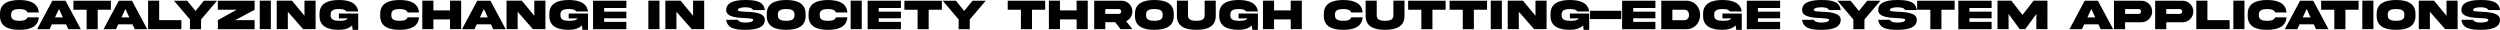 <?xml version="1.0" encoding="UTF-8" standalone="no"?>
<!-- Created with Inkscape (http://www.inkscape.org/) -->

<svg
   width="1302.281mm"
   height="15.544mm"
   viewBox="0 0 1302.281 15.544"
   version="1.1"
   id="svg5"
   xmlns="http://www.w3.org/2000/svg"
   xmlns:svg="http://www.w3.org/2000/svg">
  <defs
     id="defs2" />
  <g
     id="layer1"
     transform="translate(-2.727,-22.283)">
    <g
       aria-label="CATALYZING CHANGE IN SOCIETY THROUGH CUTTING-EDGE SYSTEM APPLICATIONS "
       id="text10788"
       style="font-size:22.578px;font-family:'Akira Expanded';-inkscape-font-specification:'Akira Expanded, ';fill:#000000;fill-opacity:1;stroke:none;stroke-width:0.07">
      <path
         d="m 17.014,31.323 c -0.529,1.455 -2.183,1.808 -4.167,1.808 -2.359,-0.033 -4.366,-0.474 -4.333,-2.888 v -0.364 c -0.033,-2.436 1.973,-2.855 4.333,-2.888 1.984,0 3.627,0.342 4.167,1.797 h 5.92 C 22.571,23.794 18.183,22.294 12.847,22.283 7.291,22.305 2.705,23.915 2.727,29.515 v 1.08 c -0.022,5.611 4.564,7.221 10.12,7.232 5.336,0 9.723,-1.499 10.087,-6.504 z"
         id="path10840" />
      <path
         d="m 33.441,26.958 2.028,4.377 H 31.401 Z M 22.053,37.486 h 6.504 l 1.169,-2.536 h 7.419 l 1.169,2.536 h 6.504 L 36.869,22.669 h -6.868 z"
         id="path10842" />
      <path
         d="M 53.626,37.486 V 27.365 h 6.868 v -4.696 h -19.513 v 4.696 h 6.868 v 10.12 z"
         id="path10844" />
      <path
         d="m 68.046,26.958 2.028,4.377 h -4.068 z m -11.388,10.528 h 6.504 l 1.169,-2.536 h 7.419 l 1.169,2.536 h 6.504 L 71.475,22.669 h -6.868 z"
         id="path10846" />
      <path
         d="M 79.864,22.647 V 37.464 H 97.205 V 32.767 H 85.641 V 22.647 Z"
         id="path10848" />
      <path
         d="m 100.237,22.669 h -6.868 l 8.312,9.757 v 5.06 h 5.777 v -5.06 l 8.312,-9.757 h -6.857 l -4.344,5.314 z"
         id="path10850" />
      <path
         d="m 125.968,27.365 -9.757,5.413 v 4.707 h 19.149 v -4.707 h -10.109 l 10.109,-5.413 v -4.696 h -19.149 v 4.696 z"
         id="path10852" />
      <path
         d="m 138.039,22.647 v 14.817 h 5.777 V 22.647 Z"
         id="path10854" />
      <path
         d="m 161.334,30.496 -6.504,-7.849 h -7.949 v 14.817 h 5.777 v -9.051 l 7.96,9.051 h 6.504 V 22.647 h -5.788 z"
         id="path10856" />
      <path
         d="m 179.248,31.863 h 4.652 c -0.871,1.124 -2.326,1.257 -4.608,1.257 -2.37,-0.033 -4.377,-0.452 -4.344,-2.888 v -0.364 c -0.033,-2.414 1.973,-2.855 4.344,-2.888 0.849,0 1.621,0.088 2.304,0.265 0.684,0.176 1.213,0.507 1.576,1.003 h 6.141 c -0.65,-4.564 -4.884,-5.964 -10.021,-5.964 -5.578,0.011 -10.142,1.621 -10.12,7.232 v 1.08 c -0.022,5.6 4.542,7.21 10.12,7.232 2.514,0 5.126,-0.606 6.846,-2.304 l 0.287,2.304 h 2.888 v -8.5 h -10.065 z"
         id="path10858" />
      <path
         d="m 215.066,31.323 c -0.529,1.455 -2.183,1.808 -4.167,1.808 -2.359,-0.033 -4.366,-0.474 -4.333,-2.888 v -0.364 c -0.033,-2.436 1.973,-2.855 4.333,-2.888 1.984,0 3.627,0.342 4.167,1.797 h 5.92 c -0.364,-4.994 -4.751,-6.493 -10.087,-6.504 -5.556,0.022 -10.142,1.632 -10.12,7.232 v 1.08 c -0.022,5.611 4.564,7.221 10.12,7.232 5.336,0 9.723,-1.499 10.087,-6.504 z"
         id="path10860" />
      <path
         d="m 237.159,32.404 v 5.06 h 5.788 V 22.647 h -5.788 v 5.06 h -8.676 v -5.06 h -5.777 v 14.817 h 5.777 v -5.06 z"
         id="path10862" />
      <path
         d="m 254.776,26.958 2.028,4.377 h -4.068 z m -11.388,10.528 h 6.504 l 1.169,-2.536 H 258.48 l 1.169,2.536 h 6.504 l -7.949,-14.817 h -6.868 z"
         id="path10864" />
      <path
         d="m 281.047,30.496 -6.504,-7.849 h -7.949 v 14.817 h 5.777 v -9.051 l 7.96,9.051 h 6.504 V 22.647 h -5.788 z"
         id="path10866" />
      <path
         d="m 298.961,31.863 h 4.652 c -0.871,1.124 -2.326,1.257 -4.608,1.257 -2.37,-0.033 -4.377,-0.452 -4.344,-2.888 v -0.364 c -0.033,-2.414 1.973,-2.855 4.344,-2.888 0.849,0 1.621,0.088 2.304,0.265 0.683,0.176 1.213,0.507 1.576,1.003 h 6.141 c -0.65,-4.564 -4.884,-5.964 -10.021,-5.964 -5.578,0.011 -10.142,1.621 -10.12,7.232 v 1.08 c -0.022,5.6 4.542,7.21 10.12,7.232 2.514,0 5.126,-0.606 6.846,-2.304 l 0.287,2.304 h 2.888 v -8.5 h -10.065 z"
         id="path10868" />
      <path
         d="m 311.661,37.486 h 17.341 v -3.803 h -11.565 v -1.896 h 11.565 V 28.358 H 317.438 V 26.461 h 11.565 V 22.669 H 311.661 Z"
         id="path10870" />
      <path
         d="m 340.468,22.647 v 14.817 h 5.777 V 22.647 Z"
         id="path10872" />
      <path
         d="m 363.762,30.496 -6.504,-7.849 h -7.949 v 14.817 h 5.777 v -9.051 l 7.96,9.051 h 6.504 V 22.647 h -5.788 z"
         id="path10874" />
      <path
         d="m 387.068,27.531 c 0,-1.18 2.205,-1.444 4.002,-1.444 1.808,0 3.34,0.276 4.002,1.444 h 6.052 c -0.551,-4.63 -4.862,-5.215 -10.054,-5.248 -5.203,0 -10.054,1.014 -10.054,5.248 -0.011,3.704 5.799,3.991 9.933,4.2 2.326,0.11 4.123,0.209 4.123,0.86 0,1.147 -2.205,1.444 -4.002,1.444 -1.808,0 -3.34,-0.298 -4.002,-1.444 h -6.052 c 0.551,4.597 4.862,5.226 10.054,5.237 5.203,0 10.054,-1.003 10.054,-5.237 0.011,-3.715 -5.799,-4.002 -9.933,-4.211 -2.326,-0.11 -4.123,-0.198 -4.123,-0.849 z"
         id="path10876" />
      <path
         d="m 412.269,22.283 c -5.578,0.011 -10.142,1.621 -10.12,7.232 v 1.08 c -0.022,5.6 4.542,7.221 10.12,7.232 5.567,-0.011 10.131,-1.632 10.109,-7.232 v -1.08 c 0,-5.6 -4.531,-7.232 -10.109,-7.232 z m 4.333,7.949 c 0.033,2.425 -1.973,2.866 -4.333,2.899 -2.37,-0.033 -4.377,-0.474 -4.344,-2.899 v -0.364 c -0.033,-2.414 1.973,-2.855 4.344,-2.888 2.359,0.033 4.366,0.474 4.333,2.888 z"
         id="path10878" />
      <path
         d="m 438.209,31.323 c -0.529,1.455 -2.183,1.808 -4.167,1.808 -2.359,-0.033 -4.366,-0.474 -4.333,-2.888 v -0.364 c -0.033,-2.436 1.973,-2.855 4.333,-2.888 1.984,0 3.627,0.342 4.167,1.797 h 5.92 c -0.364,-4.994 -4.751,-6.493 -10.087,-6.504 -5.556,0.022 -10.142,1.632 -10.12,7.232 v 1.08 c -0.022,5.611 4.564,7.221 10.12,7.232 5.336,0 9.723,-1.499 10.087,-6.504 z"
         id="path10880" />
      <path
         d="m 445.849,22.647 v 14.817 h 5.777 V 22.647 Z"
         id="path10882" />
      <path
         d="m 454.691,37.486 h 17.341 v -3.803 h -11.565 v -1.896 h 11.565 V 28.358 H 460.468 V 26.461 h 11.565 v -3.792 h -17.341 z"
         id="path10884" />
      <path
         d="M 486.485,37.486 V 27.365 h 6.868 v -4.696 h -19.513 v 4.696 h 6.868 v 10.12 z"
         id="path10886" />
      <path
         d="m 500.662,22.669 h -6.868 l 8.312,9.757 v 5.06 h 5.777 v -5.06 l 8.312,-9.757 h -6.857 l -4.344,5.314 z"
         id="path10888" />
      <path
         d="M 540.306,37.486 V 27.365 h 6.868 v -4.696 h -19.513 v 4.696 h 6.868 v 10.12 z"
         id="path10890" />
      <path
         d="m 563.556,32.404 v 5.06 h 5.788 V 22.647 h -5.788 v 5.06 h -8.676 v -5.06 h -5.777 v 14.817 h 5.777 v -5.06 z"
         id="path10892" />
      <path
         d="m 572.706,22.658 v 14.817 h 5.777 v -3.616 h 5.159 l 2.789,3.616 h 6.152 l -3.23,-4.156 c 0.97,-0.452 1.753,-1.136 2.337,-2.028 0.595,-0.904 0.893,-1.918 0.893,-3.032 0.044,-3.065 -2.547,-5.633 -5.6,-5.6 z m 12.821,4.333 c 0.706,0 1.268,0.562 1.268,1.268 0,0.342 -0.121,0.639 -0.375,0.893 -0.243,0.243 -0.54,0.364 -0.893,0.364 h -7.045 v -2.525 z"
         id="path10894" />
      <path
         d="m 604.059,22.283 c -5.578,0.011 -10.142,1.621 -10.12,7.232 v 1.08 c -0.022,5.6 4.542,7.221 10.12,7.232 5.567,-0.011 10.131,-1.632 10.109,-7.232 v -1.08 c 0,-5.6 -4.531,-7.232 -10.109,-7.232 z m 4.333,7.949 c 0.033,2.425 -1.973,2.866 -4.333,2.899 -2.37,-0.033 -4.377,-0.474 -4.344,-2.899 v -0.364 c -0.033,-2.414 1.973,-2.855 4.344,-2.888 2.359,0.033 4.366,0.474 4.333,2.888 z"
         id="path10896" />
      <path
         d="m 630.242,30.243 c 0.033,2.436 -1.973,2.855 -4.333,2.888 -2.37,-0.033 -4.366,-0.452 -4.344,-2.888 v -7.596 h -5.777 v 7.96 c -0.022,5.6 4.564,7.21 10.12,7.221 5.556,-0.011 10.142,-1.621 10.12,-7.221 v -7.96 h -5.788 z"
         id="path10898" />
      <path
         d="m 647.925,31.863 h 4.652 c -0.871,1.124 -2.326,1.257 -4.608,1.257 -2.37,-0.033 -4.377,-0.452 -4.344,-2.888 v -0.364 c -0.033,-2.414 1.973,-2.855 4.344,-2.888 0.849,0 1.621,0.088 2.304,0.265 0.684,0.176 1.213,0.507 1.576,1.003 h 6.141 c -0.65,-4.564 -4.884,-5.964 -10.021,-5.964 -5.578,0.011 -10.142,1.621 -10.12,7.232 v 1.08 c -0.022,5.6 4.542,7.21 10.12,7.232 2.514,0 5.126,-0.606 6.846,-2.304 l 0.287,2.304 h 2.888 v -8.5 h -10.065 z"
         id="path10900" />
      <path
         d="m 675.078,32.404 v 5.06 h 5.788 V 22.647 h -5.788 v 5.06 h -8.676 v -5.06 h -5.777 v 14.817 h 5.777 v -5.06 z"
         id="path10902" />
      <path
         d="m 706.618,31.323 c -0.529,1.455 -2.183,1.808 -4.167,1.808 -2.359,-0.033 -4.366,-0.474 -4.333,-2.888 v -0.364 c -0.033,-2.436 1.973,-2.855 4.333,-2.888 1.984,0 3.627,0.342 4.167,1.797 h 5.92 c -0.364,-4.994 -4.751,-6.493 -10.087,-6.504 -5.556,0.022 -10.142,1.632 -10.12,7.232 v 1.08 c -0.022,5.611 4.564,7.221 10.12,7.232 5.336,0 9.723,-1.499 10.087,-6.504 z"
         id="path10904" />
      <path
         d="m 728.557,30.243 c 0.033,2.436 -1.973,2.855 -4.333,2.888 -2.37,-0.033 -4.366,-0.452 -4.344,-2.888 v -7.596 h -5.777 v 7.96 c -0.022,5.6 4.564,7.21 10.12,7.221 5.556,-0.011 10.142,-1.621 10.12,-7.221 v -7.96 h -5.788 z"
         id="path10906" />
      <path
         d="M 748.897,37.486 V 27.365 h 6.868 v -4.696 h -19.513 v 4.696 h 6.868 v 10.12 z"
         id="path10908" />
      <path
         d="M 770.482,37.486 V 27.365 h 6.868 v -4.696 h -19.513 v 4.696 h 6.868 v 10.12 z"
         id="path10910" />
      <path
         d="m 779.28,22.647 v 14.817 h 5.777 V 22.647 Z"
         id="path10912" />
      <path
         d="m 802.574,30.496 -6.504,-7.849 h -7.949 v 14.817 h 5.777 v -9.051 l 7.96,9.051 h 6.504 V 22.647 h -5.788 z"
         id="path10914" />
      <path
         d="m 820.489,31.863 h 4.652 c -0.871,1.124 -2.326,1.257 -4.608,1.257 -2.37,-0.033 -4.377,-0.452 -4.344,-2.888 v -0.364 c -0.033,-2.414 1.973,-2.855 4.344,-2.888 0.849,0 1.621,0.088 2.304,0.265 0.684,0.176 1.213,0.507 1.576,1.003 h 6.141 c -0.65,-4.564 -4.884,-5.964 -10.021,-5.964 -5.578,0.011 -10.142,1.621 -10.12,7.232 v 1.08 c -0.022,5.6 4.542,7.21 10.12,7.232 2.514,0 5.126,-0.606 6.846,-2.304 l 0.287,2.304 h 2.888 v -8.5 h -10.065 z"
         id="path10916" />
      <path
         d="m 830.995,27.895 v 4.333 h 16.261 v -4.333 z"
         id="path10918" />
      <path
         d="m 847.697,37.486 h 17.341 v -3.803 h -11.565 v -1.896 h 11.565 V 28.358 H 853.473 V 26.461 h 11.565 v -3.792 h -17.341 z"
         id="path10920" />
      <path
         d="m 882.556,30.077 c 0,1.488 -0.849,2.712 -2.348,2.712 h -6.328 v -5.424 h 6.328 c 1.499,0 2.348,1.213 2.348,2.712 z m -14.453,-7.408 v 14.817 h 13.185 c 4.068,0.055 7.089,-3.384 7.056,-7.408 0.033,-4.046 -2.988,-7.463 -7.056,-7.408 z"
         id="path10922" />
      <path
         d="m 899.963,31.863 h 4.652 c -0.871,1.124 -2.326,1.257 -4.608,1.257 -2.37,-0.033 -4.377,-0.452 -4.344,-2.888 v -0.364 c -0.033,-2.414 1.973,-2.855 4.344,-2.888 0.849,0 1.621,0.088 2.304,0.265 0.684,0.176 1.213,0.507 1.576,1.003 h 6.141 c -0.65,-4.564 -4.884,-5.964 -10.021,-5.964 -5.578,0.011 -10.142,1.621 -10.12,7.232 v 1.08 c -0.022,5.6 4.542,7.21 10.12,7.232 2.514,0 5.126,-0.606 6.846,-2.304 l 0.287,2.304 h 2.888 v -8.5 h -10.065 z"
         id="path10924" />
      <path
         d="m 912.663,37.486 h 17.341 v -3.803 h -11.565 v -1.896 h 11.565 v -3.429 h -11.565 V 26.461 h 11.565 v -3.792 h -17.341 z"
         id="path10926" />
      <path
         d="m 947.522,27.531 c 0,-1.18 2.205,-1.444 4.002,-1.444 1.808,0 3.34,0.276 4.002,1.444 h 6.052 c -0.551,-4.63 -4.862,-5.215 -10.054,-5.248 -5.203,0 -10.054,1.014 -10.054,5.248 -0.011,3.704 5.799,3.991 9.933,4.2 2.326,0.11 4.123,0.209 4.123,0.86 0,1.147 -2.205,1.444 -4.002,1.444 -1.808,0 -3.34,-0.298 -4.002,-1.444 h -6.052 c 0.551,4.597 4.862,5.226 10.054,5.237 5.203,0 10.054,-1.003 10.054,-5.237 0.011,-3.715 -5.799,-4.002 -9.933,-4.211 -2.326,-0.11 -4.123,-0.198 -4.123,-0.849 z"
         id="path10928" />
      <path
         d="m 966.715,22.669 h -6.868 l 8.312,9.757 v 5.06 h 5.777 v -5.06 l 8.312,-9.757 h -6.857 l -4.344,5.314 z"
         id="path10930" />
      <path
         d="m 987.165,27.531 c 0,-1.18 2.205,-1.444 4.002,-1.444 1.808,0 3.34,0.276 4.002,1.444 h 6.052 c -0.551,-4.63 -4.862,-5.215 -10.054,-5.248 -5.203,0 -10.054,1.014 -10.054,5.248 -0.011,3.704 5.799,3.991 9.933,4.2 2.326,0.11 4.123,0.209 4.123,0.86 0,1.147 -2.205,1.444 -4.002,1.444 -1.808,0 -3.34,-0.298 -4.002,-1.444 h -6.052 c 0.551,4.597 4.862,5.226 10.054,5.237 5.203,0 10.054,-1.003 10.054,-5.237 0.011,-3.715 -5.799,-4.002 -9.933,-4.211 -2.326,-0.11 -4.123,-0.198 -4.123,-0.849 z"
         id="path10932" />
      <path
         d="M 1014.043,37.486 V 27.365 h 6.868 v -4.696 h -19.513 v 4.696 h 6.868 v 10.12 z"
         id="path10934" />
      <path
         d="m 1022.84,37.486 h 17.341 v -3.803 h -11.565 v -1.896 h 11.565 v -3.429 h -11.565 V 26.461 h 11.565 V 22.669 H 1022.84 Z"
         id="path10936" />
      <path
         d="m 1043.246,37.464 h 5.777 v -7.904 l 5.788,7.904 h 2.888 l 5.788,-7.904 v 7.904 h 5.777 V 22.647 h -7.221 l -5.788,7.408 -5.777,-7.408 h -7.232 z"
         id="path10938" />
      <path
         d="m 1092.117,26.958 2.029,4.377 h -4.068 z m -11.388,10.528 h 6.504 l 1.169,-2.536 h 7.419 l 1.169,2.536 h 6.504 l -7.949,-14.817 h -6.868 z"
         id="path10940" />
      <path
         d="m 1109.712,29.526 v -2.525 h 7.056 c 0.342,0 0.639,0.121 0.882,0.375 0.254,0.243 0.375,0.54 0.375,0.893 0,0.342 -0.121,0.639 -0.375,0.893 -0.242,0.243 -0.54,0.364 -0.882,0.364 z m -5.777,-6.857 v 14.817 h 5.777 v -3.616 h 8.5 c 3.054,0.044 5.644,-2.547 5.6,-5.6 0.044,-3.065 -2.547,-5.633 -5.6,-5.6 z"
         id="path10942" />
      <path
         d="m 1131.154,29.526 v -2.525 h 7.056 c 0.342,0 0.639,0.121 0.882,0.375 0.254,0.243 0.375,0.54 0.375,0.893 0,0.342 -0.121,0.639 -0.375,0.893 -0.242,0.243 -0.54,0.364 -0.882,0.364 z m -5.777,-6.857 v 14.817 h 5.777 v -3.616 h 8.5 c 3.054,0.044 5.644,-2.547 5.6,-5.6 0.044,-3.065 -2.547,-5.633 -5.6,-5.6 z"
         id="path10944" />
      <path
         d="m 1146.819,22.647 v 14.817 h 17.341 v -4.696 h -11.565 V 22.647 Z"
         id="path10946" />
      <path
         d="m 1166.112,22.647 v 14.817 h 5.777 V 22.647 Z"
         id="path10948" />
      <path
         d="m 1187.874,31.323 c -0.529,1.455 -2.183,1.808 -4.167,1.808 -2.359,-0.033 -4.366,-0.474 -4.332,-2.888 v -0.364 c -0.033,-2.436 1.973,-2.855 4.332,-2.888 1.984,0 3.627,0.342 4.167,1.797 h 5.92 c -0.364,-4.994 -4.752,-6.493 -10.087,-6.504 -5.556,0.022 -10.142,1.632 -10.12,7.232 v 1.08 c -0.022,5.611 4.564,7.221 10.12,7.232 5.336,0 9.723,-1.499 10.087,-6.504 z"
         id="path10950" />
      <path
         d="m 1204.3,26.958 2.029,4.377 h -4.068 z m -11.388,10.528 h 6.504 l 1.169,-2.536 h 7.419 l 1.169,2.536 h 6.504 l -7.949,-14.817 h -6.868 z"
         id="path10952" />
      <path
         d="M 1224.486,37.486 V 27.365 h 6.868 v -4.696 h -19.513 v 4.696 h 6.868 v 10.12 z"
         id="path10954" />
      <path
         d="m 1233.283,22.647 v 14.817 h 5.777 V 22.647 Z"
         id="path10956" />
      <path
         d="m 1250.878,22.283 c -5.578,0.011 -10.142,1.621 -10.12,7.232 v 1.08 c -0.022,5.6 4.542,7.221 10.12,7.232 5.567,-0.011 10.131,-1.632 10.109,-7.232 v -1.08 c 0,-5.6 -4.531,-7.232 -10.109,-7.232 z m 4.332,7.949 c 0.033,2.425 -1.973,2.866 -4.332,2.899 -2.37,-0.033 -4.377,-0.474 -4.344,-2.899 v -0.364 c -0.033,-2.414 1.973,-2.855 4.344,-2.888 2.359,0.033 4.366,0.474 4.332,2.888 z"
         id="path10958" />
      <path
         d="m 1277.149,30.496 -6.504,-7.849 h -7.949 v 14.817 h 5.777 v -9.051 l 7.96,9.051 h 6.504 V 22.647 h -5.788 z"
         id="path10960" />
      <path
         d="m 1290.951,27.531 c 0,-1.18 2.205,-1.444 4.002,-1.444 1.808,0 3.34,0.276 4.002,1.444 h 6.052 c -0.551,-4.63 -4.862,-5.215 -10.054,-5.248 -5.204,0 -10.054,1.014 -10.054,5.248 -0.011,3.704 5.799,3.991 9.933,4.2 2.326,0.11 4.123,0.209 4.123,0.86 0,1.147 -2.205,1.444 -4.002,1.444 -1.808,0 -3.34,-0.298 -4.002,-1.444 h -6.052 c 0.551,4.597 4.862,5.226 10.054,5.237 5.204,0 10.054,-1.003 10.054,-5.237 0.011,-3.715 -5.799,-4.002 -9.933,-4.211 -2.326,-0.11 -4.123,-0.198 -4.123,-0.849 z"
         id="path10962" />
    </g>
  </g>
</svg>
